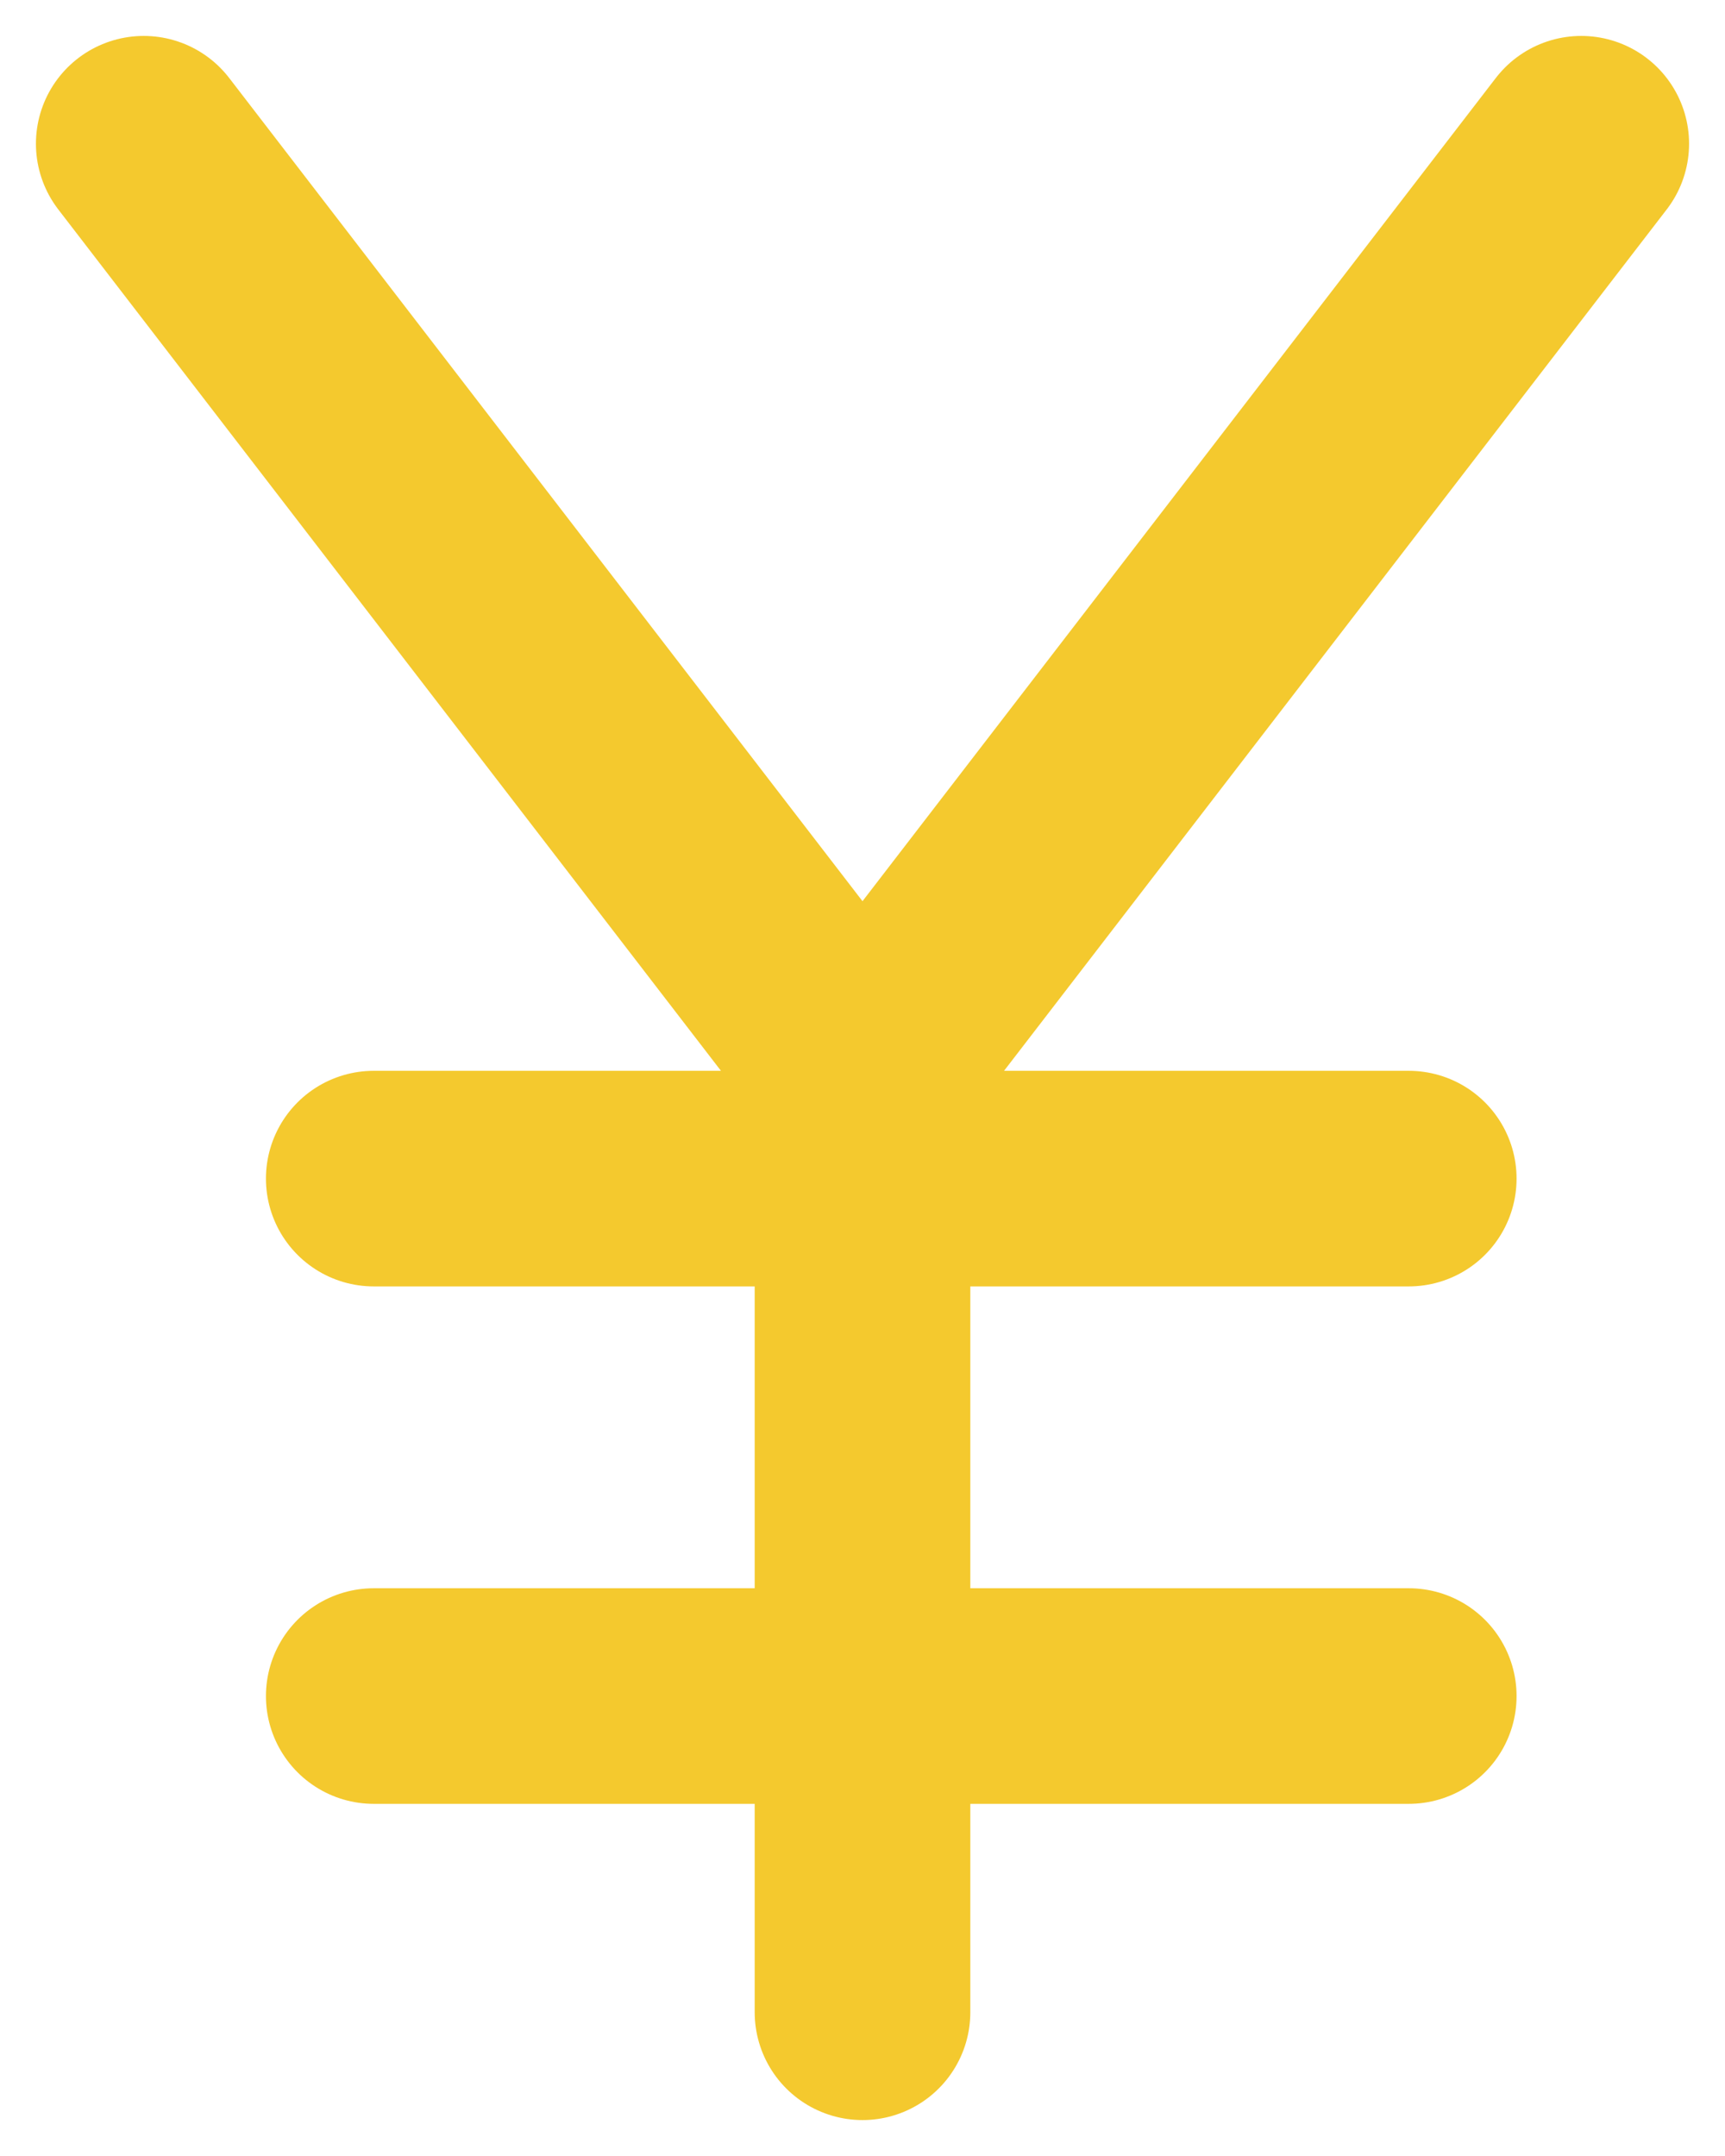 <svg width="12" height="15" viewBox="0 0 12 15" fill="none" xmlns="http://www.w3.org/2000/svg">
<path d="M6 14V7.5M6 7.5L1 1M6 7.5L11 1" stroke="#F4C92E" stroke-width="1.5" stroke-linecap="round" stroke-linejoin="round"/>
<path d="M2.6 11.8H9.8" stroke="#F4C92E" stroke-width="1.5" stroke-linecap="round" stroke-linejoin="round"/>
<path d="M2.6 8.2H9.8" stroke="#F4C92E" stroke-width="1.5" stroke-linecap="round" stroke-linejoin="round"/>
</svg>
